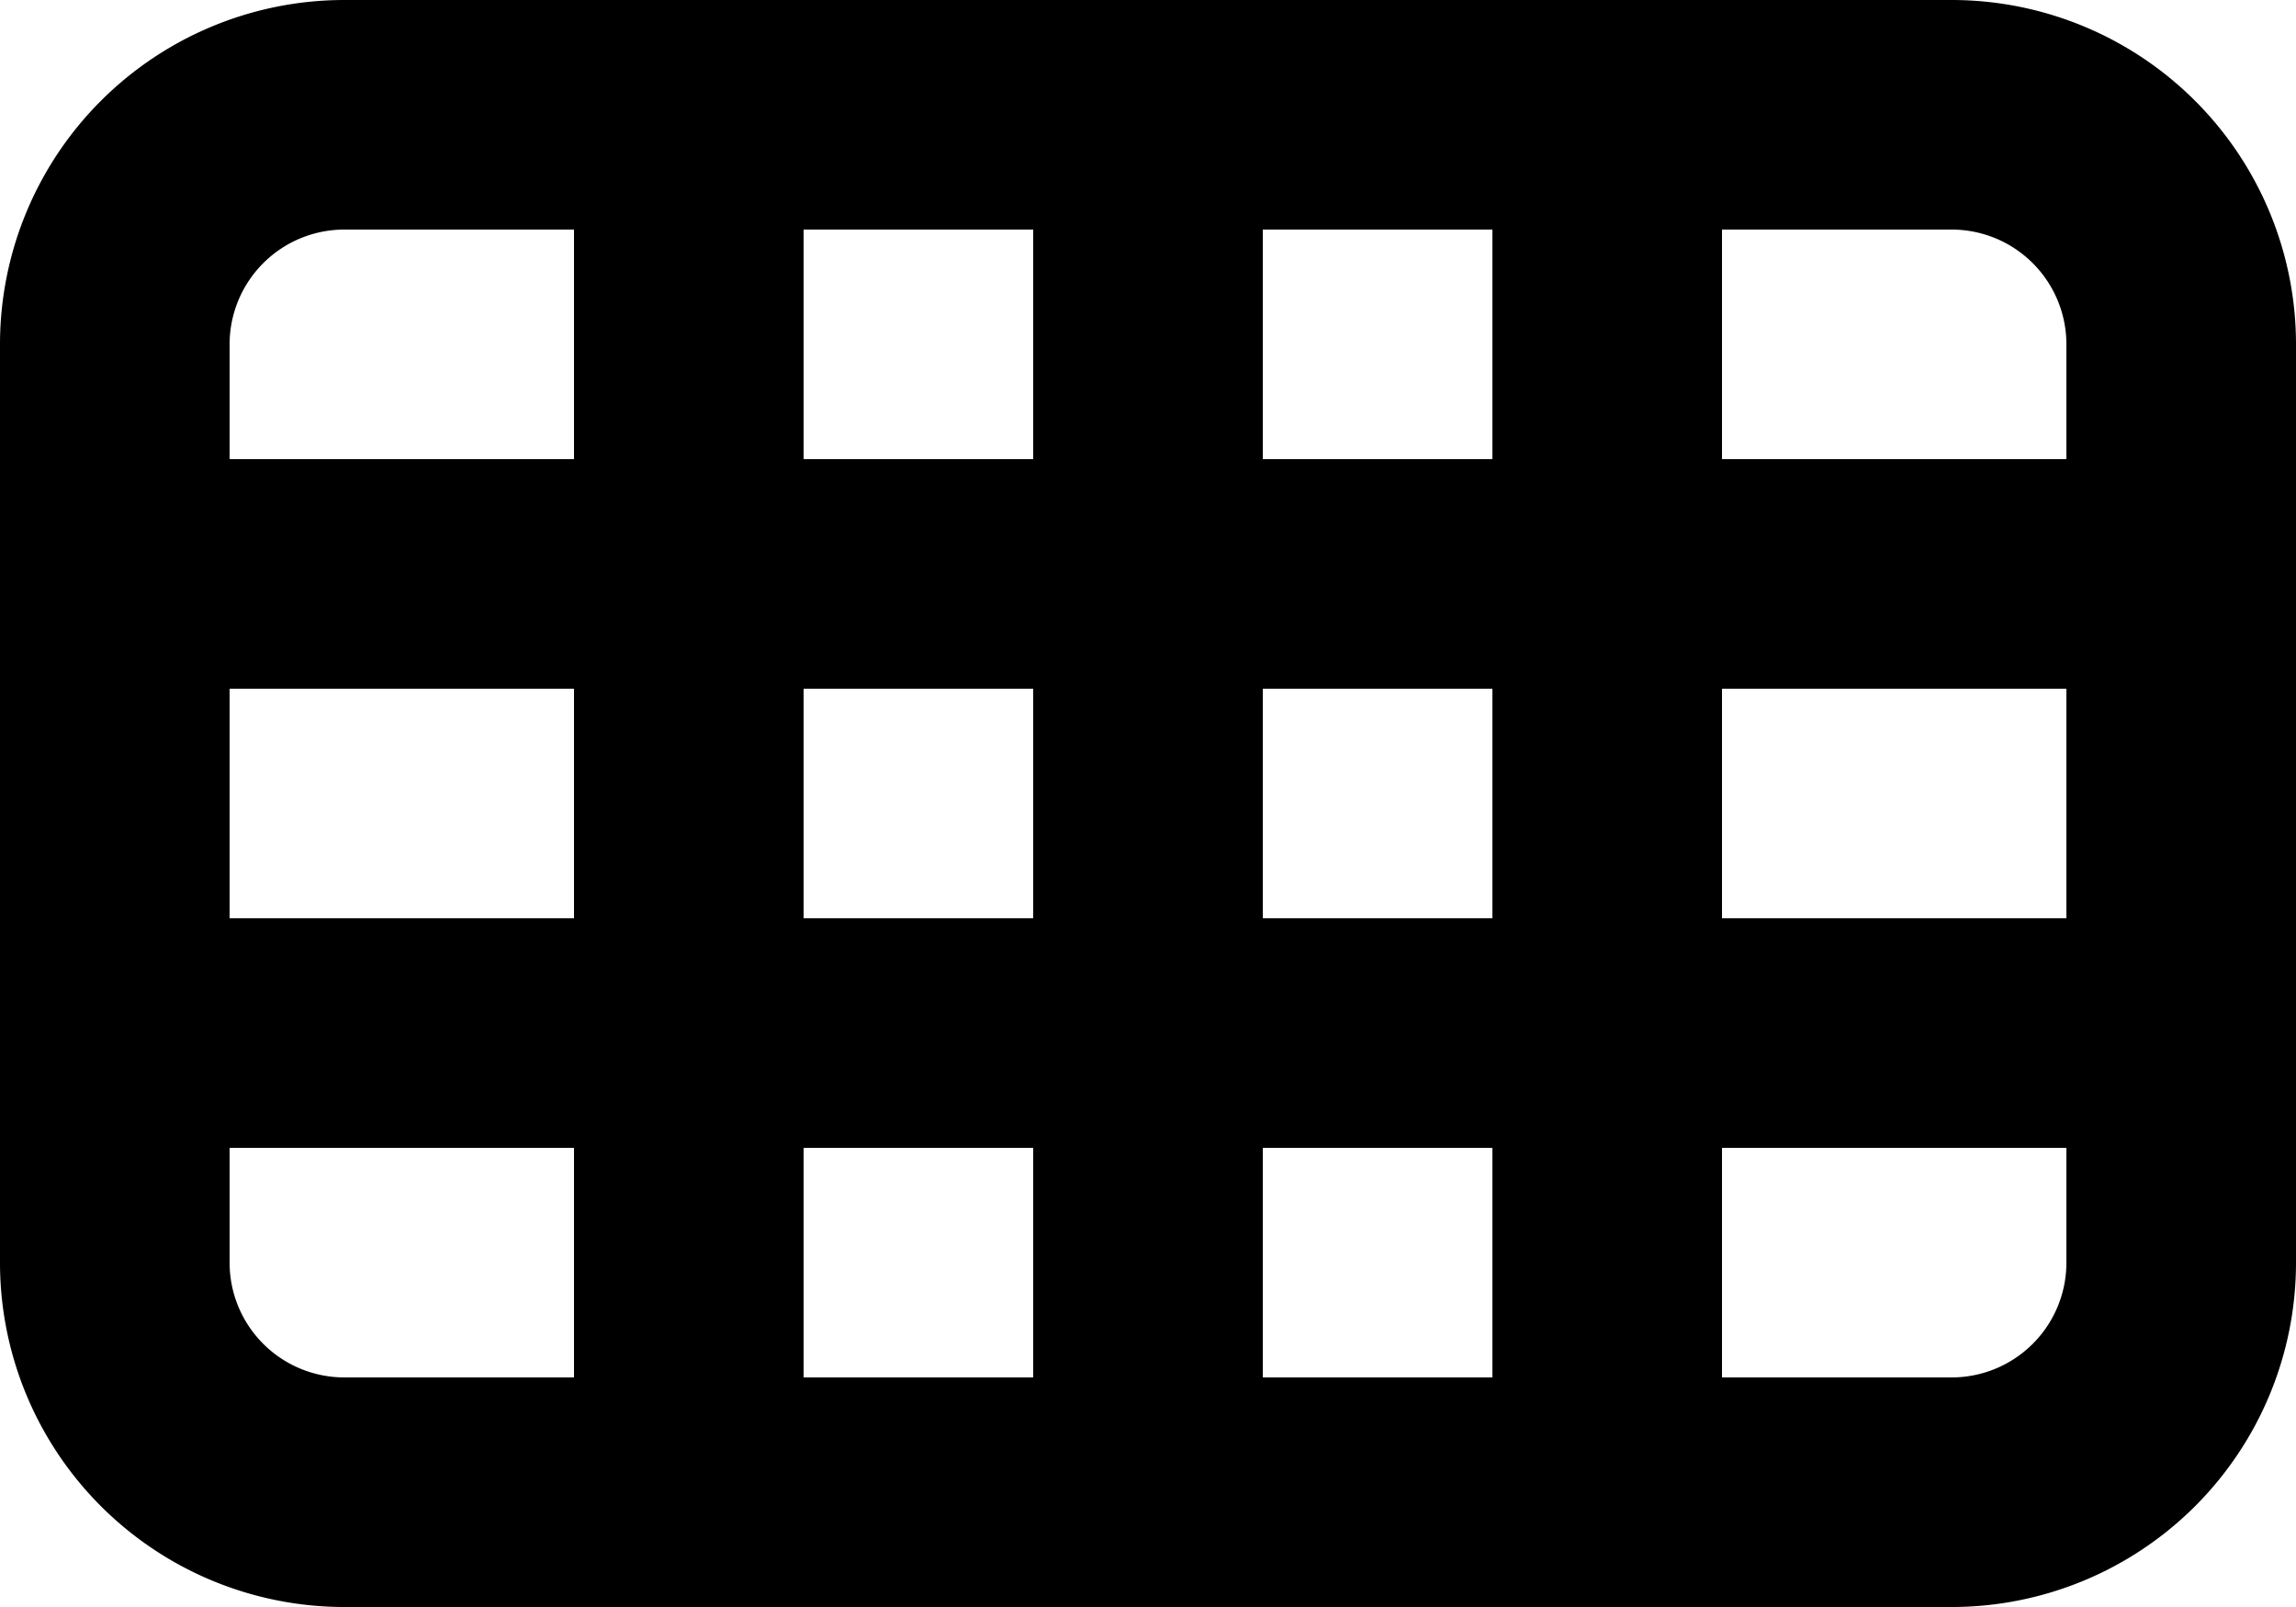 <svg xmlns="http://www.w3.org/2000/svg" viewBox="0 0 20 14"><path fill-rule="evenodd" d="M0 3a3 3 0 0 1 3-3h14a3 3 0 0 1 3 3v8a3 3 0 0 1-3 3H3a3 3 0 0 1-3-3Zm15-1h2a1 1 0 0 1 1 1v1h-3Zm-2 0h-2v2h2ZM9 2H7v2h2ZM5 2H3a1 1 0 0 0-1 1v1h3ZM2 6v2h3V6Zm0 4v1a1 1 0 0 0 1 1h2v-2Zm5 2h2v-2H7Zm4 0h2v-2h-2Zm4 0h2a1 1 0 0 0 1-1v-1h-3Zm3-4V6h-3v2ZM9 8H7V6h2Zm4 0h-2V6h2Z"/></svg>